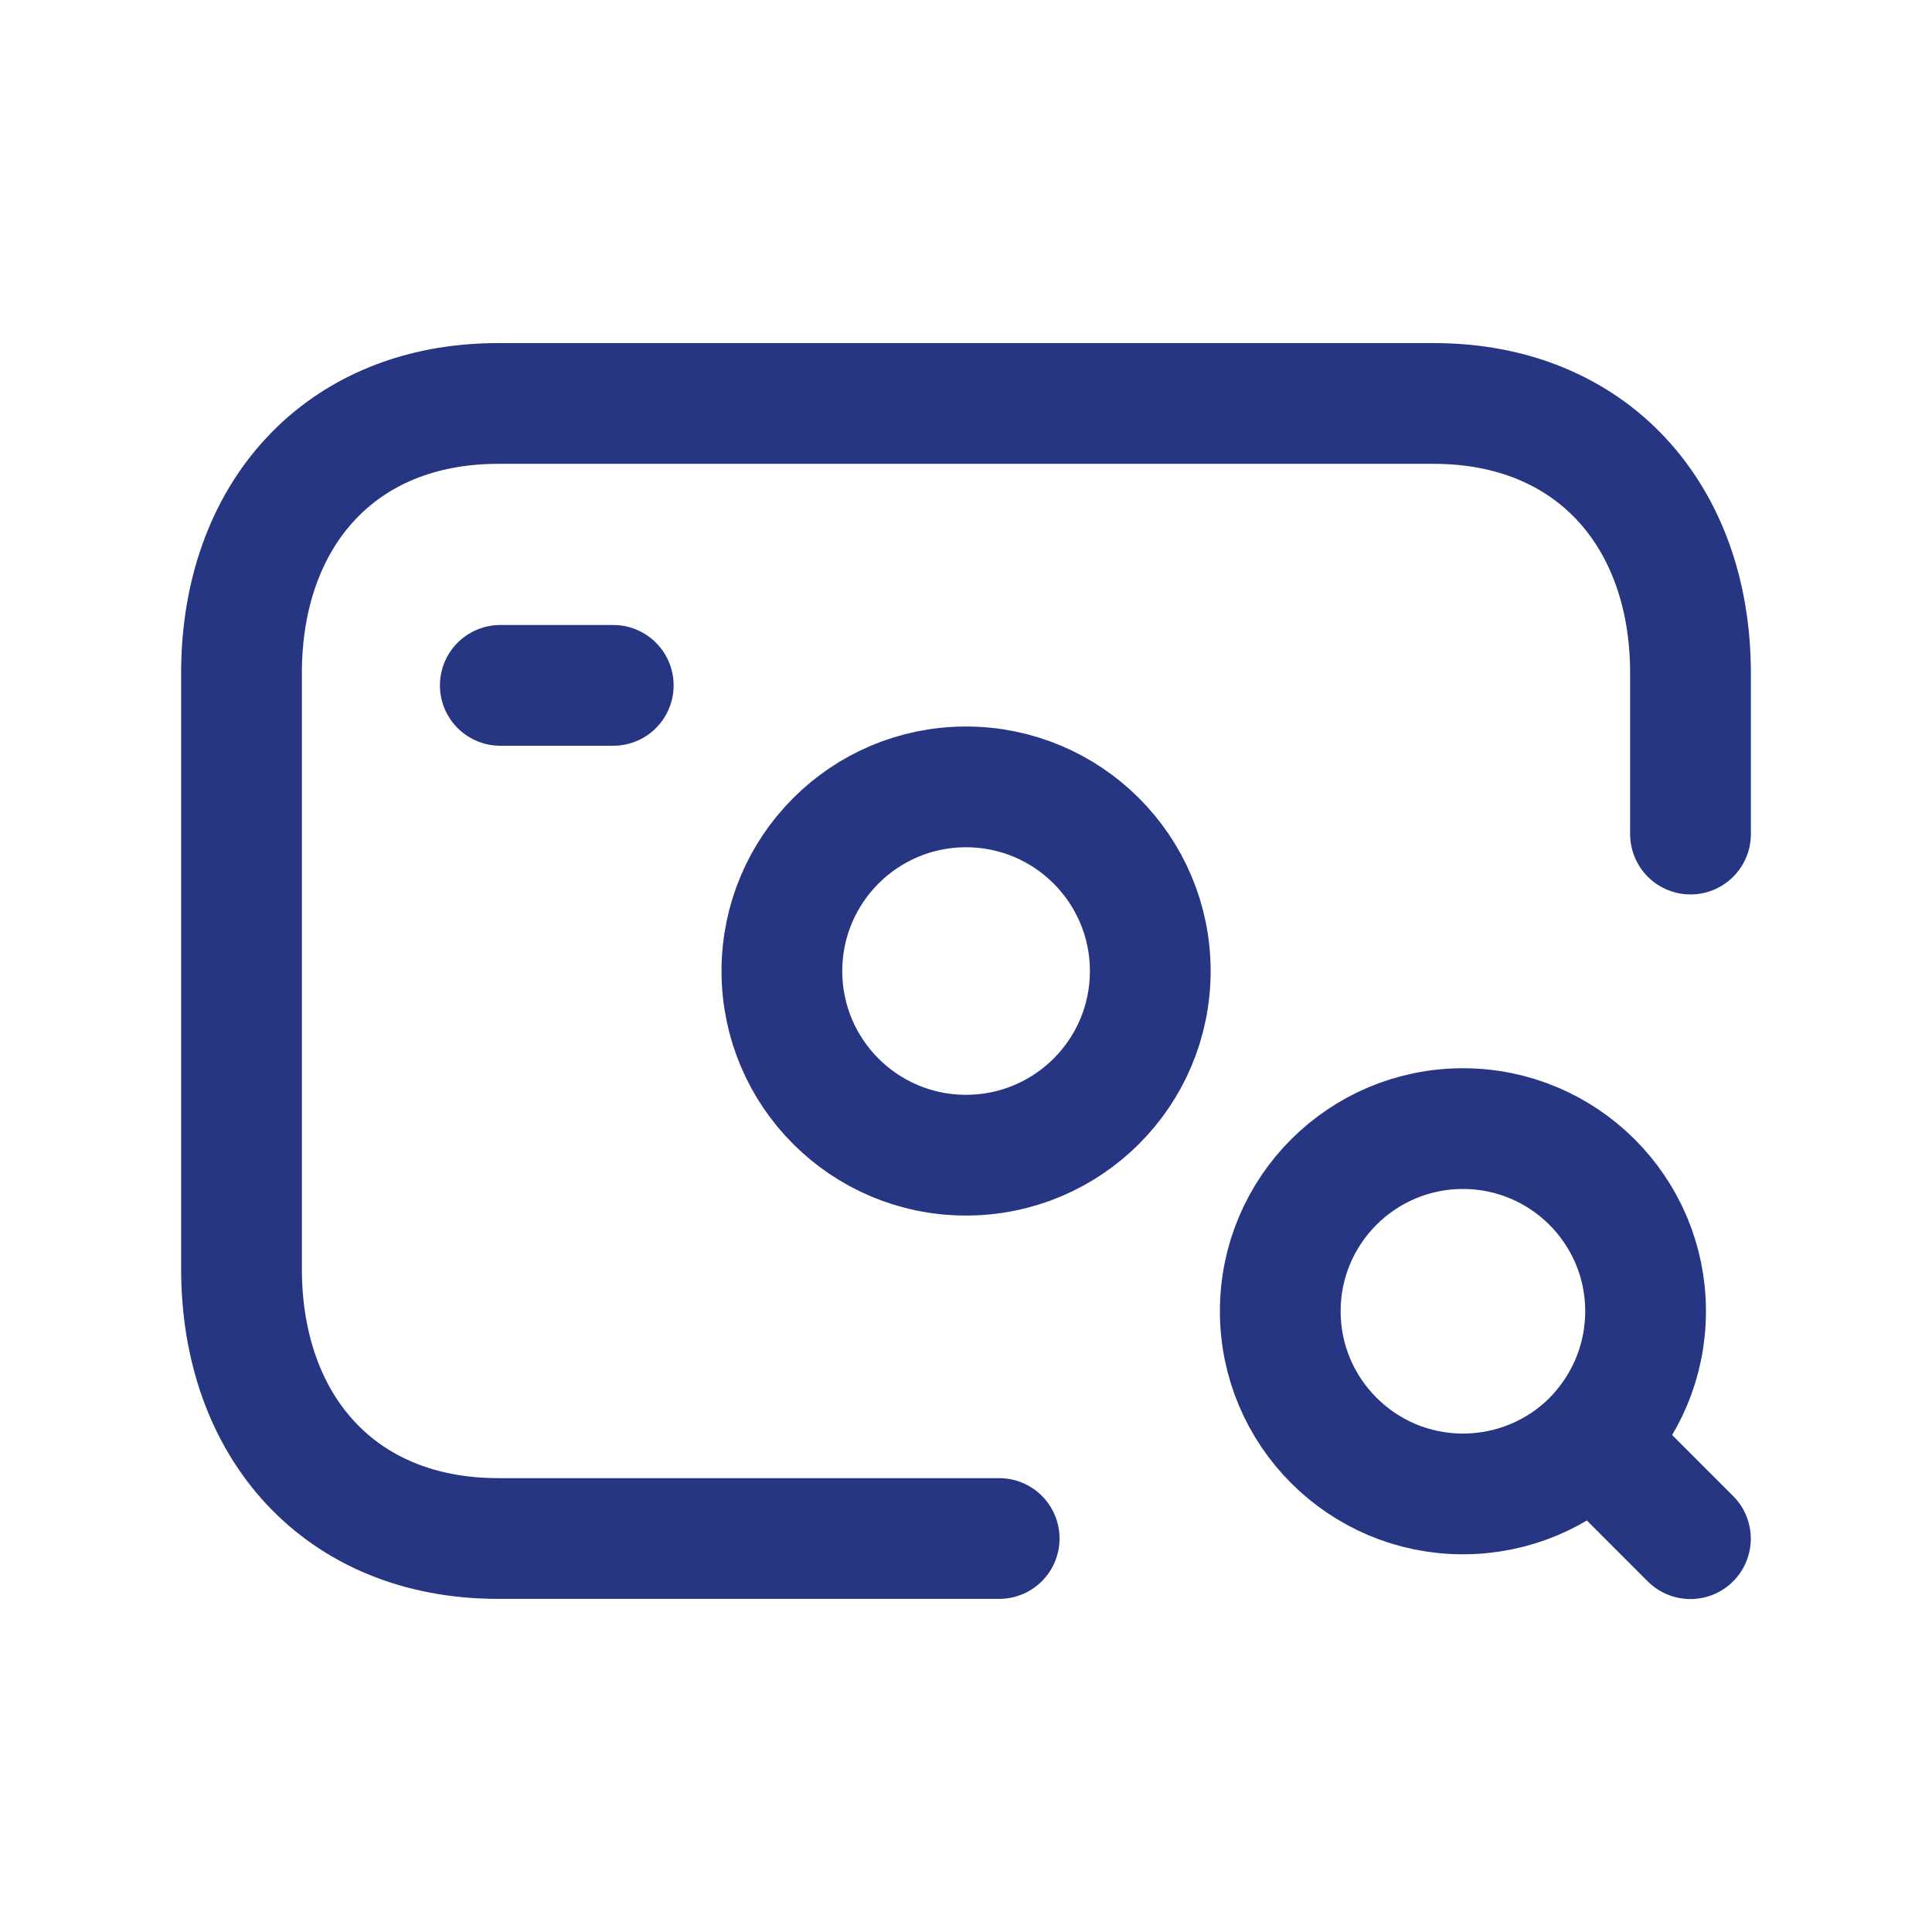 <svg width="24" height="24" viewBox="0 0 24 24" fill="none" xmlns="http://www.w3.org/2000/svg">
<path d="M12.412 19.112H6.189C4.223 19.112 3 17.724 3 15.761V8.363C3 6.399 4.223 5.012 6.188 5.012H17.811C19.771 5.012 21 6.399 21 8.363V10.361M6.215 8.514H7.618M19.78 17.895L20.999 19.114M19.78 17.895C19.37 18.304 18.802 18.558 18.173 18.558C16.92 18.558 15.904 17.541 15.904 16.288C15.904 15.036 16.92 14.02 18.173 14.02C19.426 14.02 20.442 15.036 20.442 16.288C20.442 16.915 20.19 17.478 19.78 17.895ZM9.713 12.063C9.713 10.799 10.737 9.775 12 9.775C13.264 9.775 14.289 10.799 14.289 12.063C14.289 13.327 13.264 14.35 12 14.35C10.737 14.35 9.713 13.327 9.713 12.063Z" stroke="#263682" stroke-width="1.5" stroke-linecap="round" stroke-linejoin="round"/>
</svg>

